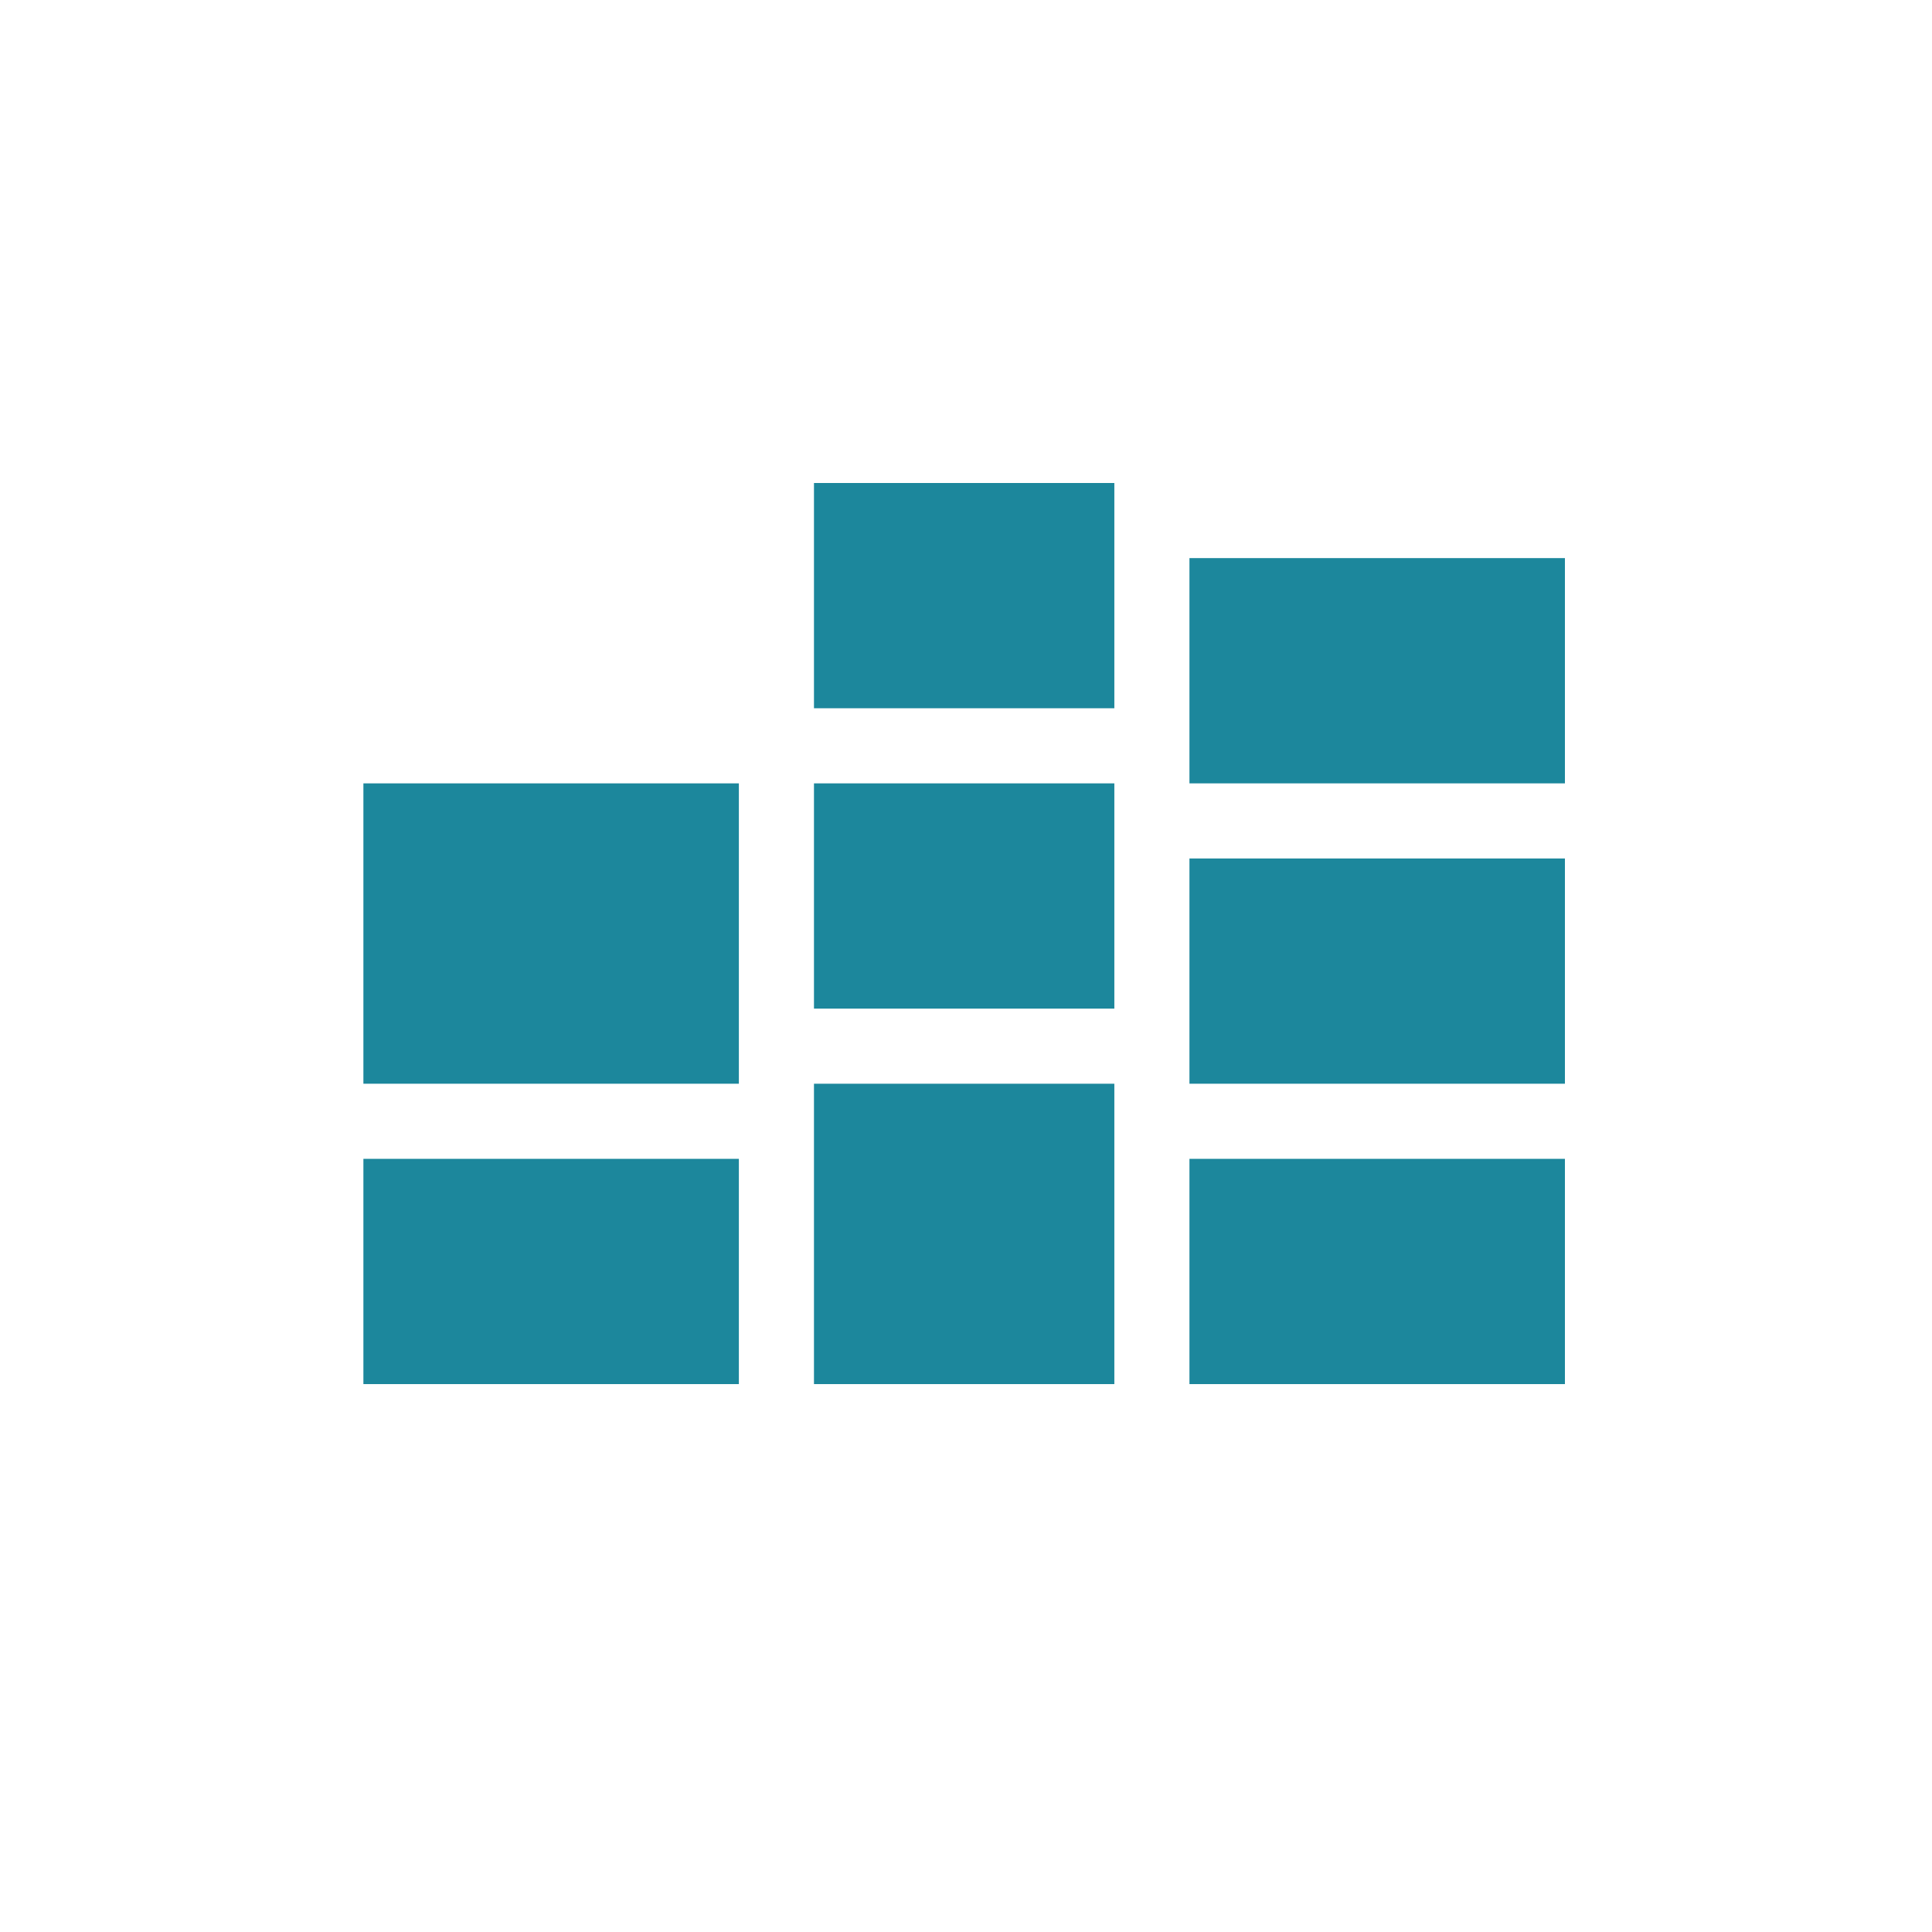 <svg width="32" height="32" viewBox="0 0 32 32" fill="none" xmlns="http://www.w3.org/2000/svg">
<path d="M12.238 12.975V17.95H6.019V12.975H12.238ZM12.238 19.194V22.925H6.019V19.194H12.238ZM18.457 8V11.731H13.482V8H18.457ZM18.457 12.975V16.706H13.482V12.975H18.457ZM18.457 17.95V22.925H13.482V17.95H18.457ZM25.92 9.244V12.975H19.701V9.244H25.92ZM25.92 14.219V17.95H19.701V14.219H25.92ZM25.92 19.194V22.925H19.701V19.194H25.92Z" fill="#1C879C"/>
</svg>
